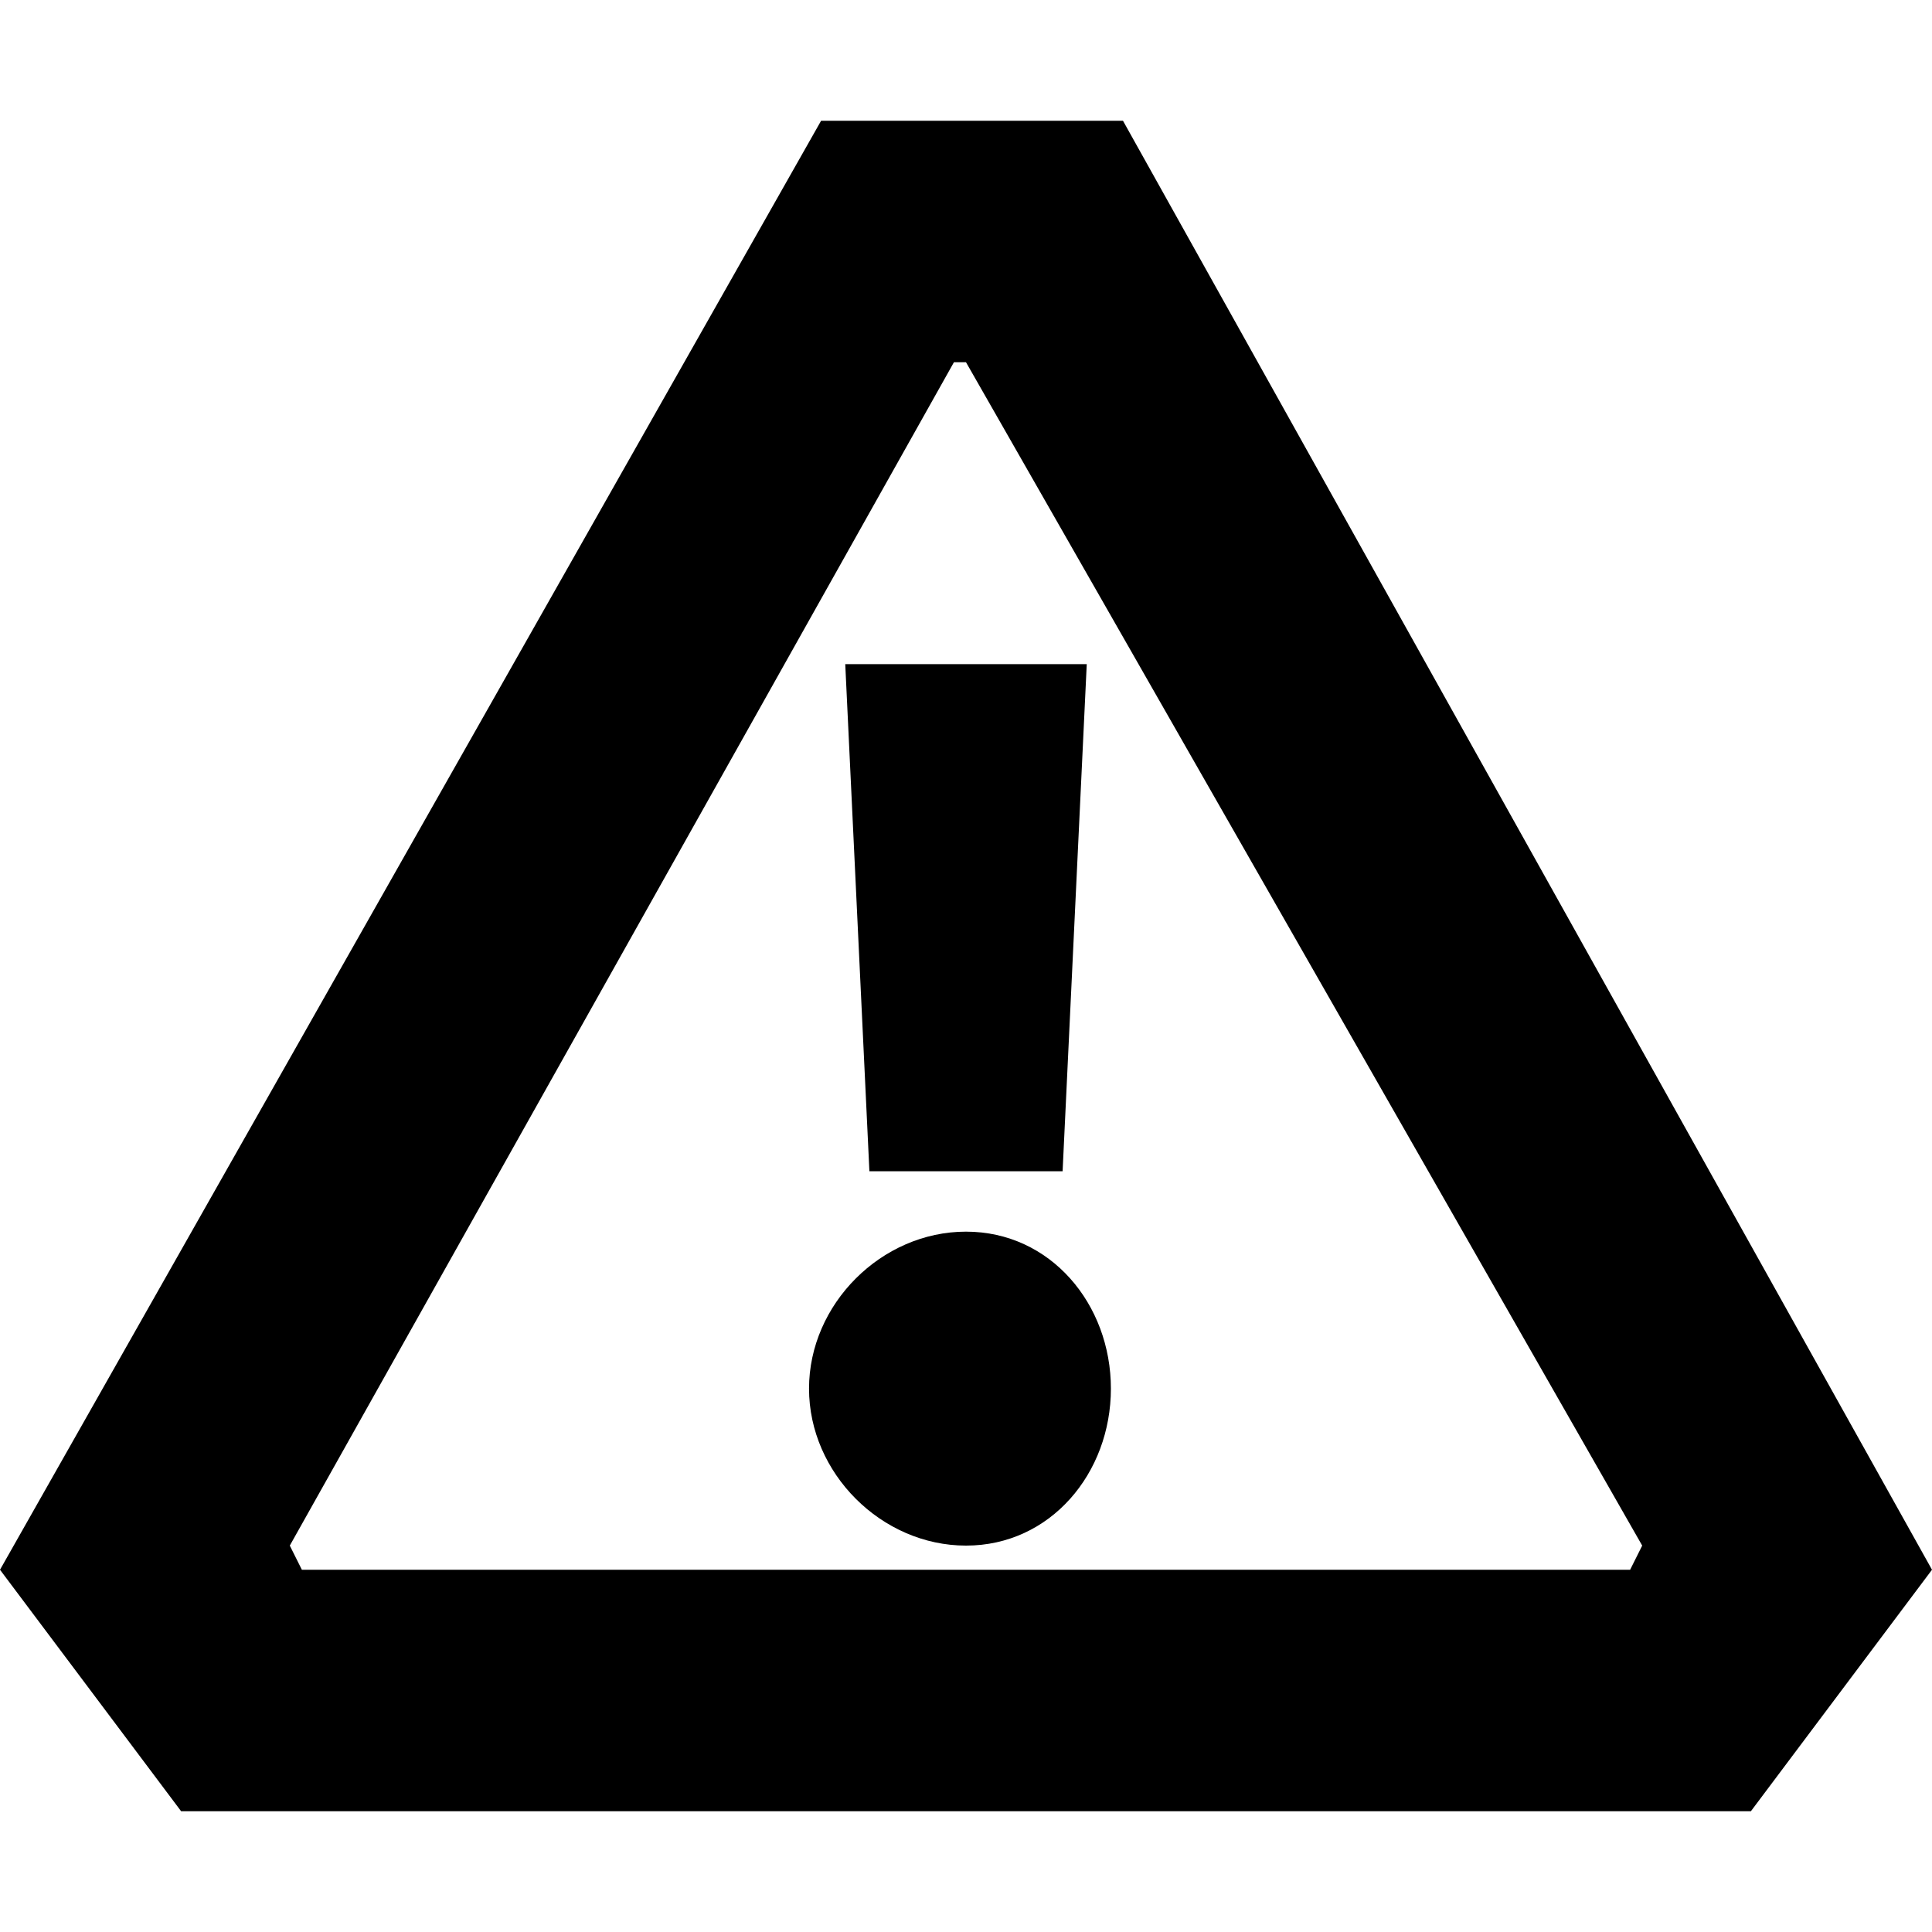 <svg xmlns="http://www.w3.org/2000/svg" preserveAspectRatio="xMidYMid meet" focusable="false" viewBox="0 0 16 16"><path d="M16,13l-1.5,2h-13L0,13L6.8,1h2.5L16,13z M13.6,12.8L8,3h0H7.9l-5.5,9.8L2.5,13h11L13.6,12.8z M8,12.8 c-0.7,0-1.3-0.6-1.3-1.3s0.6-1.3,1.3-1.3c0.7,0,1.2,0.6,1.2,1.3S8.7,12.8,8,12.8z M9,5.5L8.8,9.7H7.2L7,5.5H9z" /></svg>